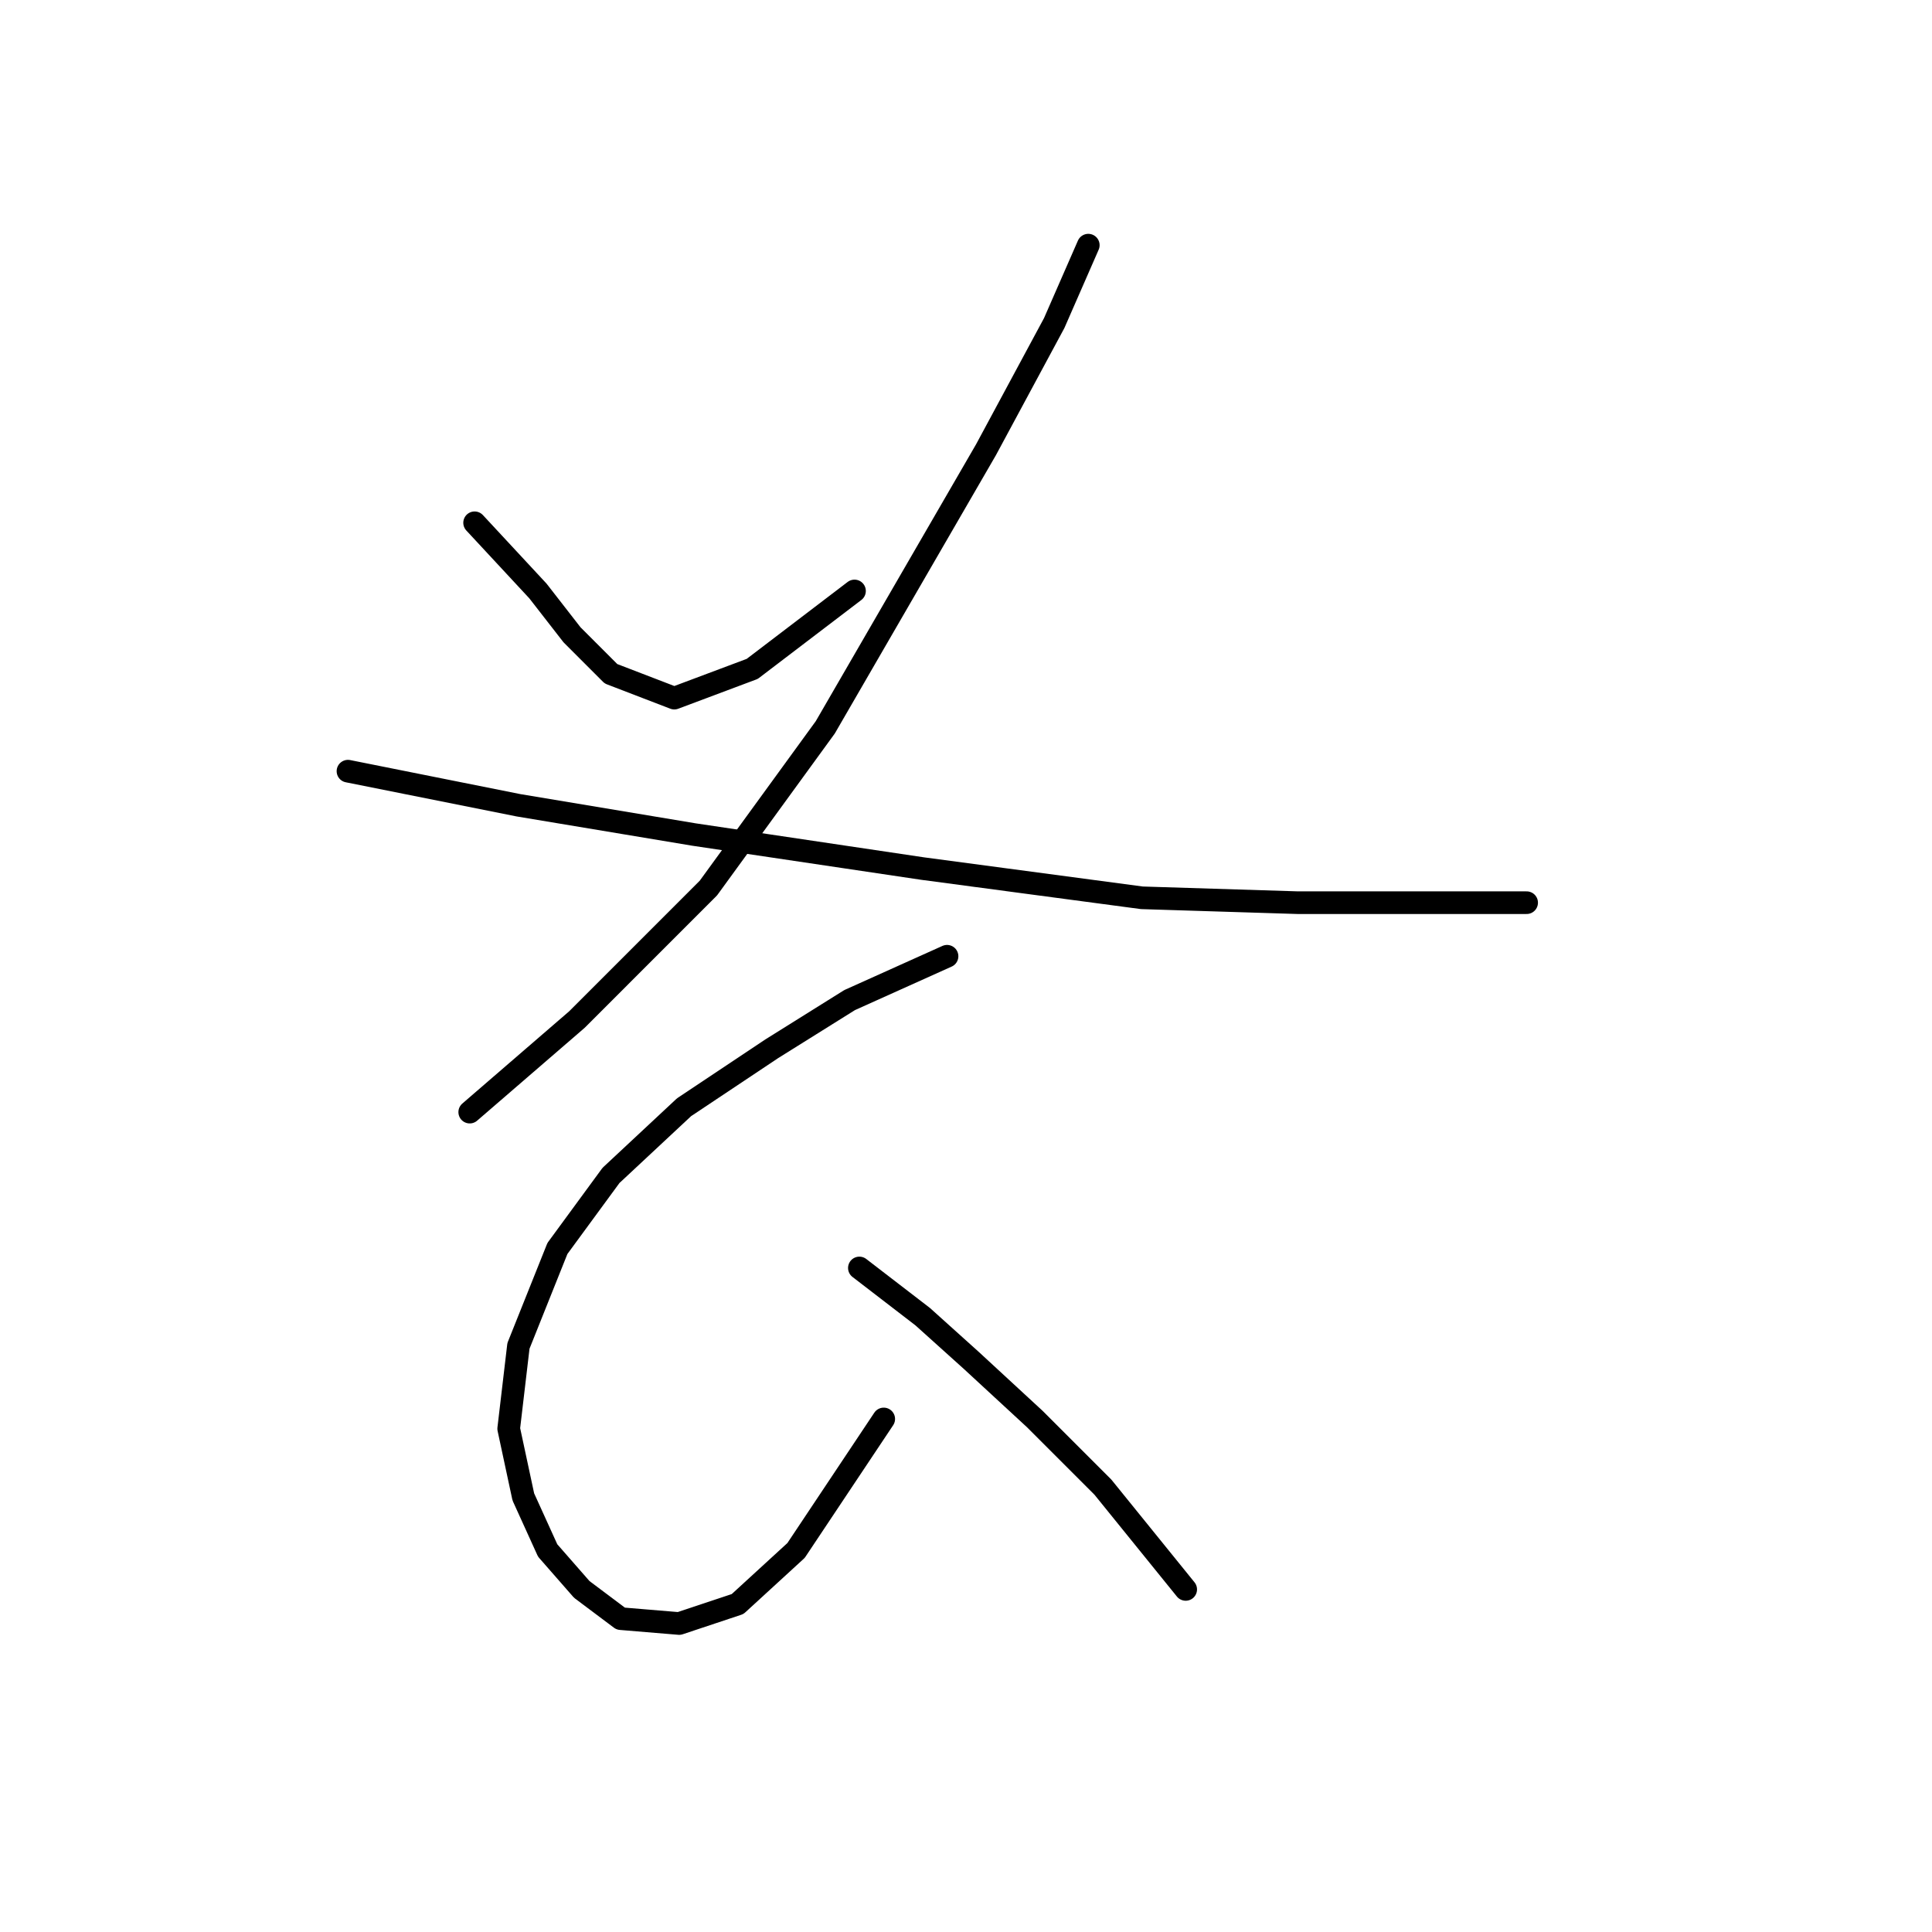 <?xml version="1.0" standalone="no"?>
    <svg width="256" height="256" xmlns="http://www.w3.org/2000/svg" version="1.1">
    <polyline stroke="black" stroke-width="3" stroke-linecap="round" fill="transparent" stroke-linejoin="round" points="62.888 69.271 71.278 78.306 75.795 84.115 80.958 89.278 89.348 92.504 99.674 88.632 113.226 78.306 113.226 78.306 " />
        <polyline stroke="black" stroke-width="3" stroke-linecap="round" fill="transparent" stroke-linejoin="round" points="144.204 32.485 139.686 42.811 130.651 59.591 109.354 96.377 93.865 117.674 76.441 135.099 62.242 147.361 62.242 147.361 " />
        <polyline stroke="black" stroke-width="3" stroke-linecap="round" fill="transparent" stroke-linejoin="round" points="46.108 102.185 68.696 106.702 91.929 110.575 122.262 115.092 151.303 118.964 171.955 119.61 190.67 119.61 202.287 119.61 202.287 119.61 " />
        <polyline stroke="black" stroke-width="3" stroke-linecap="round" fill="transparent" stroke-linejoin="round" points="125.488 126.709 112.581 132.517 102.255 138.971 90.639 146.715 80.958 155.75 73.859 165.431 68.696 178.338 67.405 189.309 69.342 198.344 72.568 205.444 77.086 210.606 82.249 214.479 89.993 215.124 97.738 212.543 105.482 205.444 117.099 188.019 117.099 188.019 " />
        <polyline stroke="black" stroke-width="3" stroke-linecap="round" fill="transparent" stroke-linejoin="round" points="113.872 168.012 122.262 174.466 128.715 180.274 137.105 188.019 146.14 197.054 157.111 210.606 157.111 210.606 " />
        </svg>